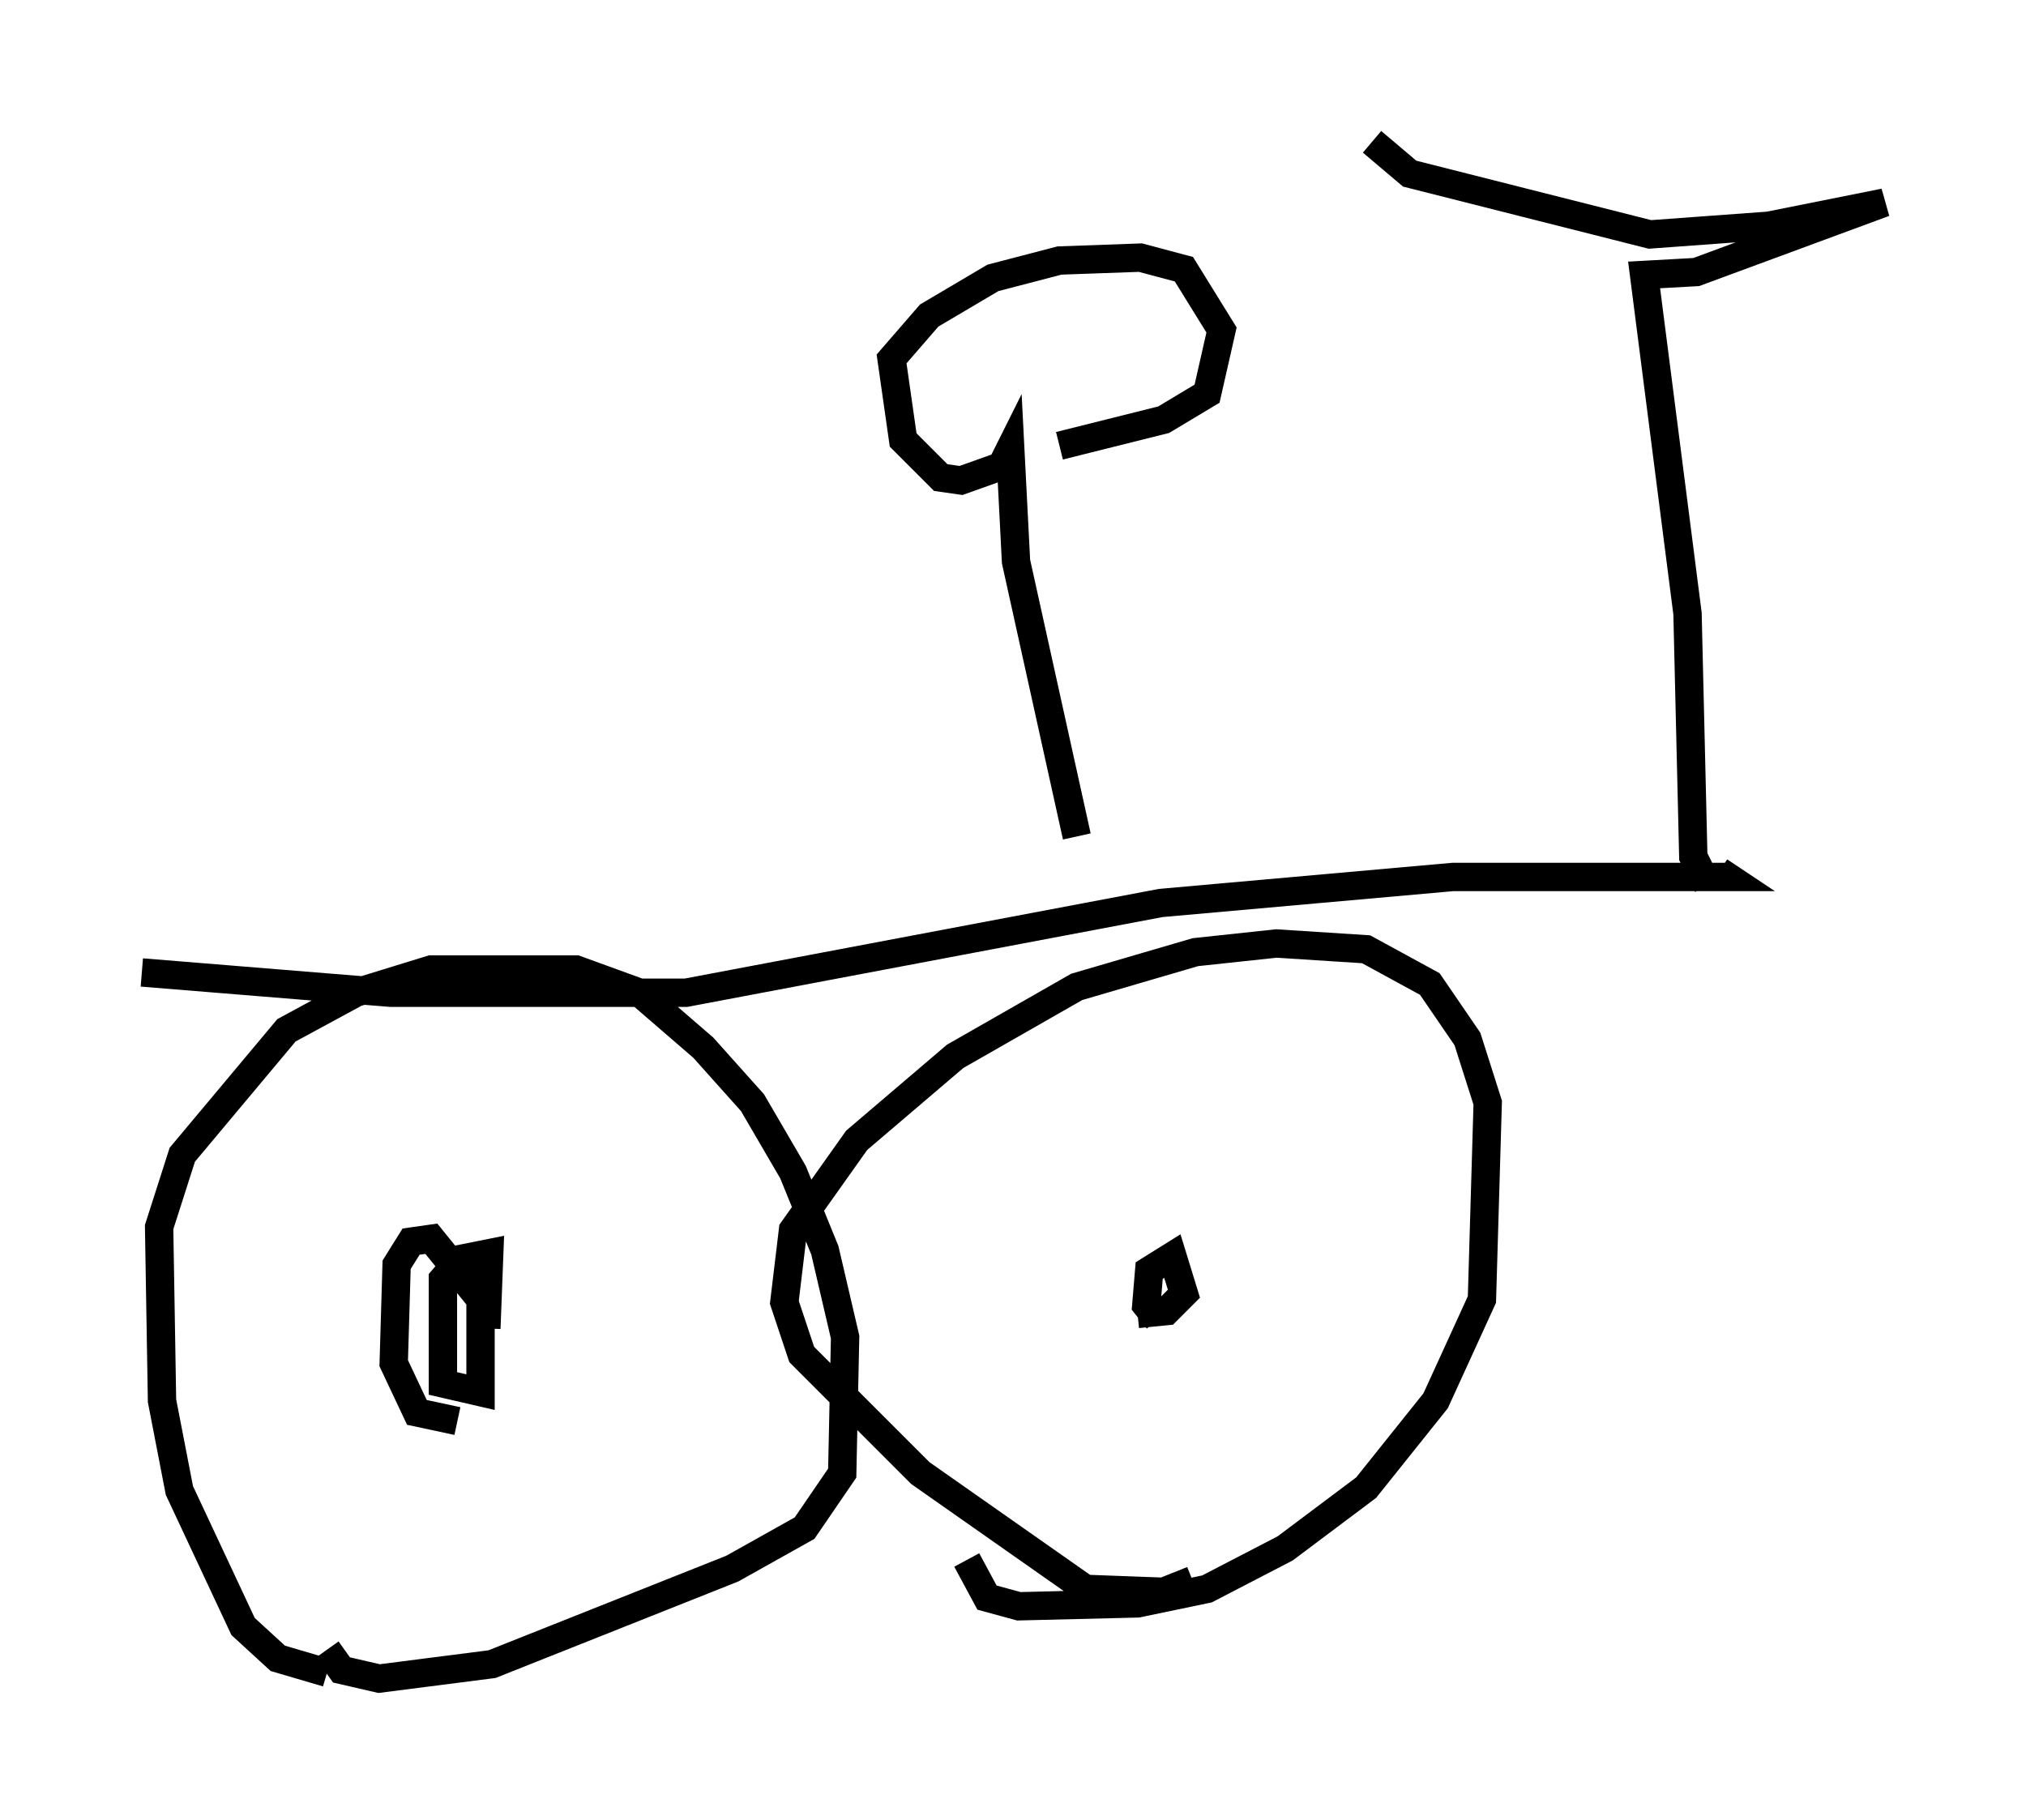 <?xml version="1.0" encoding="utf-8" ?>
<svg baseProfile="full" height="64.207" version="1.1" width="71.455" xmlns="http://www.w3.org/2000/svg" xmlns:ev="http://www.w3.org/2001/xml-events" xmlns:xlink="http://www.w3.org/1999/xlink"><defs /><rect fill="white" height="64.207" width="71.455" x="0" y="0" /><path d="M17.046, 59.105 m-5.513, -0.102 l-1.735, -0.51 -1.225, -1.123 l-2.246, -4.798 -0.613, -3.165 l-0.102, -6.125 0.817, -2.552 l3.675, -4.39 2.45, -1.327 l2.654, -0.817 5.104, 0.0 l2.246, 0.817 2.246, 1.94 l1.735, 1.94 1.429, 2.45 l1.123, 2.756 0.715, 3.063 l-0.102, 4.798 -1.327, 1.94 l-2.552, 1.429 -8.473, 3.369 l-3.981, 0.51 -1.327, -0.306 l-0.51, -0.715 m30.523, -2.45 l-1.021, 0.408 -2.756, -0.102 l-5.819, -4.083 -4.185, -4.185 l-0.613, -1.838 0.306, -2.552 l2.246, -3.165 3.471, -2.96 l4.288, -2.45 4.185, -1.225 l2.858, -0.306 3.165, 0.204 l2.246, 1.225 1.327, 1.94 l0.715, 2.246 -0.204, 6.942 l-1.633, 3.573 -2.45, 3.063 l-2.858, 2.144 -2.756, 1.429 l-2.45, 0.51 -4.185, 0.102 l-1.123, -0.306 -0.715, -1.327 m-29.094, -20.723 l8.779, 0.715 10.413, 0.0 l16.742, -3.165 10.311, -0.919 l9.698, 0.0 -0.306, -0.204 m-0.408, 0.51 l-0.51, -1.021 -0.204, -8.575 l-1.531, -11.944 1.838, -0.102 l6.635, -2.45 -4.083, 0.817 l-4.185, 0.306 -8.473, -2.144 l-1.327, -1.123 m-7.554, 41.548 l-0.408, -0.51 0.102, -1.225 l0.817, -0.51 0.408, 1.327 l-0.613, 0.613 -1.021, 0.102 m-23.99, 3.777 l-1.429, -0.306 -0.817, -1.735 l0.102, -3.471 0.51, -0.817 l0.715, -0.102 1.735, 2.144 l0.0, 3.267 -1.327, -0.306 l0.0, -3.675 0.613, -0.715 l1.021, -0.204 -0.102, 2.654 m20.825, -17.354 l-2.144, -9.698 -0.204, -3.981 l-0.306, 0.613 -1.429, 0.51 l-0.715, -0.102 -1.327, -1.327 l-0.408, -2.858 1.327, -1.531 l2.246, -1.327 2.348, -0.613 l2.858, -0.102 1.531, 0.408 l1.327, 2.144 -0.51, 2.246 l-1.531, 0.919 -3.675, 0.919 " fill="none" stroke="black" stroke-width="1" /></svg>